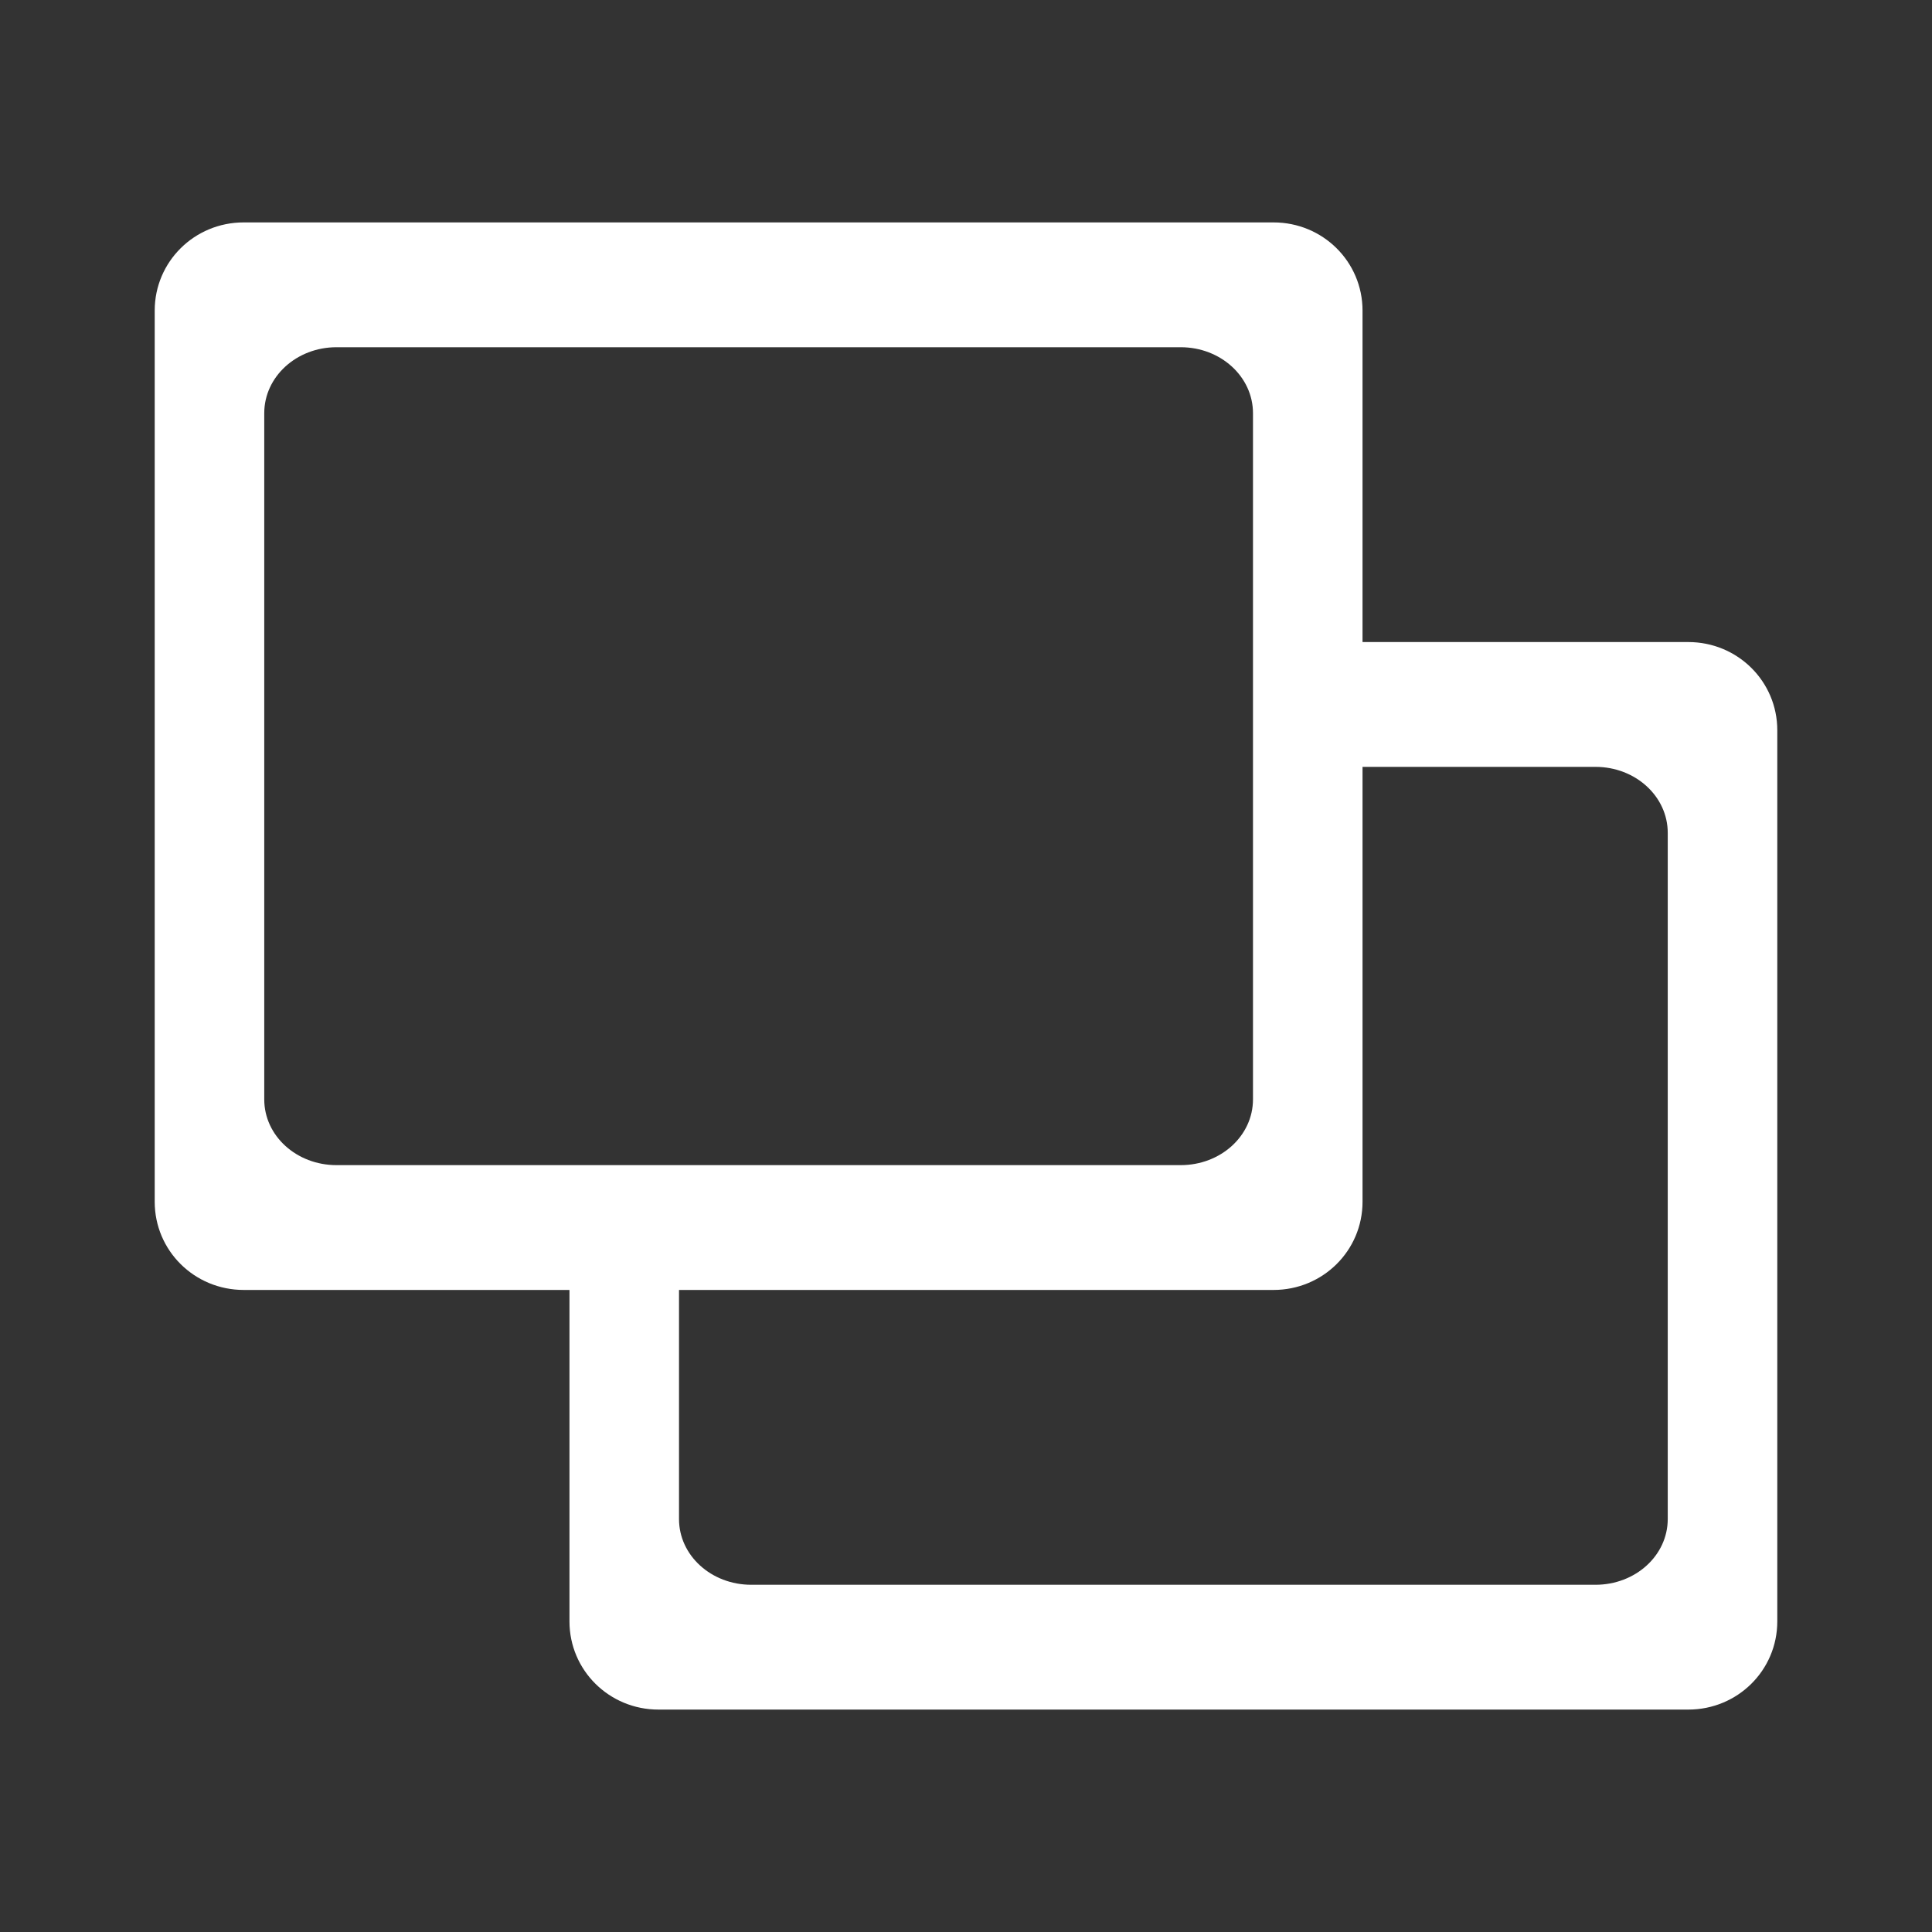 <?xml version="1.0" encoding="UTF-8" standalone="no"?>
<!-- Created with Inkscape (http://www.inkscape.org/) -->

<svg
   xmlns:dc="http://purl.org/dc/elements/1.1/"
   xmlns:cc="http://creativecommons.org/ns#"
   xmlns:rdf="http://www.w3.org/1999/02/22-rdf-syntax-ns#"
   xmlns:svg="http://www.w3.org/2000/svg"
   xmlns="http://www.w3.org/2000/svg"
   xmlns:inkscape="http://www.inkscape.org/namespaces/inkscape"
   version="1.1"
   width="100%"
   height="100%"
   viewBox="0 0 512 512"
   id="svg2">
  <rect x="0" y="0" width="512" height="512" fill="#333333" stroke="none"/>
  <defs
     id="defs8">
    <clipPath
       id="clipPath3537">
      <path
         d="M 26,0 C 11.603,0 0,11.603 0,26 l 0,460 c 0,14.397 11.603,26 26,26 l 460,0 c 14.397,0 26,-11.603 26,-26 L 512,26 C 512,11.603 500.397,0 486,0 L 26,0 z"
         inkscape:connector-curvature="0"
         id="path3539"
         style="fill:none;fill-opacity:1;stroke:none" />
    </clipPath>
  </defs>
  <path
     d="M 26,0 C 11.603,0 0,11.603 0,26 l 0,460 c 0,14.397 11.603,26 26,26 l 460,0 c 14.397,0 26,-11.603 26,-26 L 512,26 C 512,11.603 500.397,0 486,0 L 26,0 z"
     inkscape:connector-curvature="0"
     id="rect2986"
     style="fill:none;fill-opacity:1;stroke:none" />
  <g
     clip-path="url(#clipPath3537)"
     id="g3289"
     style="opacity:0.0;fill:#000000;fill-opacity:1;stroke:none">
    <path
       d="m 64.58,58.941 c -13.062,0 -23.58,10.423 -23.58,23.364 L 429.909,471.214 c 0,-12.941 10.518,-23.364 23.58,-23.364 z"
       inkscape:connector-curvature="0"
       id="path3291"
       style="fill:#000000" />
    <path
       d="m 41,82.306 0,236.179 388.909,388.909 0,-236.179 z"
       inkscape:connector-curvature="0"
       id="path3293"
       style="fill:#000000" />
    <path
       d="m 41,318.485 c 0,6.432 2.598,12.242 6.816,16.459 L 436.724,723.853 c -4.217,-4.217 -6.816,-10.027 -6.816,-16.459 z"
       inkscape:connector-curvature="0"
       id="path3295"
       style="fill:#000000" />
    <path
       d="m 47.816,334.944 c 4.268,4.268 10.194,6.905 16.765,6.905 L 453.489,730.758 c -6.57,0 -12.496,-2.637 -16.765,-6.905 z"
       inkscape:connector-curvature="0"
       id="path3297"
       style="fill:#000000" />
    <path
       d="m 64.58,341.849 86.335,0 388.909,388.909 -86.335,0 z"
       inkscape:connector-curvature="0"
       id="path3299"
       style="fill:#000000" />
    <path
       d="m 150.915,341.849 0,87.845 388.909,388.909 0,-87.845 z"
       inkscape:connector-curvature="0"
       id="path3301"
       style="fill:#000000" />
    <path
       d="m 150.915,429.694 c 0,6.432 2.598,12.242 6.816,16.459 l 388.909,388.909 c -4.217,-4.217 -6.816,-10.027 -6.816,-16.459 z"
       inkscape:connector-curvature="0"
       id="path3303"
       style="fill:#000000" />
    <path
       d="m 157.73,446.154 c 4.268,4.268 10.194,6.905 16.765,6.905 l 388.909,388.909 c -6.57,0 -12.496,-2.637 -16.765,-6.905 z"
       inkscape:connector-curvature="0"
       id="path3305"
       style="fill:#000000" />
    <path
       d="m 174.495,453.059 272.925,0 388.909,388.909 -272.925,0 z"
       inkscape:connector-curvature="0"
       id="path3307"
       style="fill:#000000" />
    <path
       d="M 447.42,453.059 C 460.482,453.059 471,442.635 471,429.694 l 388.909,388.909 c 0,12.941 -10.518,23.364 -23.58,23.364 z"
       inkscape:connector-curvature="0"
       id="path3309"
       style="fill:#000000" />
    <path
       d="m 471,429.694 0,-236.179 388.909,388.909 0,236.179 z"
       inkscape:connector-curvature="0"
       id="path3311"
       style="fill:#000000" />
    <path
       d="m 471,193.515 c 0,-6.432 -2.598,-12.242 -6.816,-16.459 l 388.909,388.909 c 4.217,4.217 6.816,10.027 6.816,16.459 z"
       inkscape:connector-curvature="0"
       id="path3313"
       style="fill:#000000" />
    <path
       d="m 464.184,177.056 c -4.268,-4.268 -10.194,-6.905 -16.765,-6.905 l 388.909,388.909 c 6.57,0 12.496,2.637 16.765,6.905 z"
       inkscape:connector-curvature="0"
       id="path3315"
       style="fill:#000000" />
    <path
       d="m 447.42,170.151 -86.335,0 388.909,388.909 86.335,0 z"
       inkscape:connector-curvature="0"
       id="path3317"
       style="fill:#000000" />
    <path
       d="m 361.085,170.151 0,-87.845 388.909,388.909 0,87.845 z"
       inkscape:connector-curvature="0"
       id="path3319"
       style="fill:#000000" />
    <path
       d="m 361.085,82.306 c 0,-6.432 -2.598,-12.242 -6.816,-16.459 l 388.909,388.909 c 4.217,4.217 6.816,10.027 6.816,16.459 z"
       inkscape:connector-curvature="0"
       id="path3321"
       style="fill:#000000" />
    <path
       d="m 354.27,65.847 c -4.268,-4.268 -10.194,-6.905 -16.765,-6.905 L 726.414,447.85 c 6.57,0 12.496,2.637 16.765,6.905 z"
       inkscape:connector-curvature="0"
       id="path3323"
       style="fill:#000000" />
    <path
       d="m 337.505,58.941 -272.925,0 388.909,388.909 272.925,0 z"
       inkscape:connector-curvature="0"
       id="path3325"
       style="fill:#000000" />
    <path
       d="m 89.185,92.018 223.714,0 388.909,388.909 -223.714,0 z"
       inkscape:connector-curvature="0"
       id="path3327"
       style="fill:#000000" />
    <path
       d="m 312.9,92.018 c 5.618,0 10.658,2.193 14.156,5.692 L 715.965,486.619 c -3.498,-3.498 -8.538,-5.692 -14.156,-5.692 z"
       inkscape:connector-curvature="0"
       id="path3329"
       style="fill:#000000" />
    <path
       d="m 327.056,97.71 c 3.108,3.108 5,7.246 5,11.791 l 388.909,388.909 c 0,-4.545 -1.891,-8.683 -5,-11.791 z"
       inkscape:connector-curvature="0"
       id="path3331"
       style="fill:#000000" />
    <path
       d="m 332.055,109.501 0,181.842 388.909,388.909 0,-181.842 z"
       inkscape:connector-curvature="0"
       id="path3333"
       style="fill:#000000" />
    <path
       d="m 332.055,291.343 c 0,9.661 -8.545,17.429 -19.155,17.429 l 388.909,388.909 c 10.61,0 19.155,-7.768 19.155,-17.429 z"
       inkscape:connector-curvature="0"
       id="path3335"
       style="fill:#000000" />
    <path
       d="m 312.9,308.772 -223.714,0 388.909,388.909 223.714,0 z"
       inkscape:connector-curvature="0"
       id="path3337"
       style="fill:#000000" />
    <path
       d="m 89.185,308.772 c -5.632,0 -10.683,-2.189 -14.182,-5.688 L 463.912,691.992 c 3.499,3.499 8.55,5.688 14.182,5.688 z"
       inkscape:connector-curvature="0"
       id="path3339"
       style="fill:#000000" />
    <path
       d="m 75.003,303.084 c -3.092,-3.092 -4.973,-7.208 -4.973,-11.74 L 458.939,680.252 c 0,4.532 1.881,8.648 4.973,11.74 z"
       inkscape:connector-curvature="0"
       id="path3341"
       style="fill:#000000" />
    <path
       d="m 70.03,291.343 0,-181.842 388.909,388.909 0,181.842 z"
       inkscape:connector-curvature="0"
       id="path3343"
       style="fill:#000000" />
    <path
       d="m 70.03,109.501 c 0,-9.661 8.545,-17.483 19.155,-17.483 L 478.094,480.927 c -10.61,0 -19.155,7.822 -19.155,17.483 z"
       inkscape:connector-curvature="0"
       id="path3345"
       style="fill:#000000" />
    <path
       d="m 361.085,203.228 61.729,0 388.909,388.909 -61.729,0 z"
       inkscape:connector-curvature="0"
       id="path3347"
       style="fill:#000000" />
    <path
       d="m 422.815,203.228 c 5.618,0 10.658,2.193 14.156,5.692 l 388.909,388.909 c -3.498,-3.498 -8.538,-5.692 -14.156,-5.692 z"
       inkscape:connector-curvature="0"
       id="path3349"
       style="fill:#000000" />
    <path
       d="m 436.97,208.92 c 3.108,3.108 5,7.246 5,11.791 l 388.909,388.909 c 0,-4.545 -1.891,-8.683 -5,-11.791 z"
       inkscape:connector-curvature="0"
       id="path3351"
       style="fill:#000000" />
    <path
       d="m 441.97,220.711 0,181.842 388.909,388.909 0,-181.842 z"
       inkscape:connector-curvature="0"
       id="path3353"
       style="fill:#000000" />
    <path
       d="m 441.97,402.553 c 0,9.661 -8.545,17.429 -19.155,17.429 l 388.909,388.909 c 10.61,0 19.155,-7.768 19.155,-17.429 z"
       inkscape:connector-curvature="0"
       id="path3355"
       style="fill:#000000" />
    <path
       d="m 422.815,419.982 -223.714,0 388.909,388.909 223.714,0 z"
       inkscape:connector-curvature="0"
       id="path3357"
       style="fill:#000000" />
    <path
       d="m 199.1,419.982 c -5.632,0 -10.683,-2.189 -14.182,-5.688 L 573.827,803.202 c 3.499,3.499 8.55,5.688 14.182,5.688 z"
       inkscape:connector-curvature="0"
       id="path3359"
       style="fill:#000000" />
    <path
       d="m 184.918,414.293 c -3.092,-3.092 -4.973,-7.208 -4.973,-11.74 l 388.909,388.909 c 0,4.532 1.881,8.648 4.973,11.74 z"
       inkscape:connector-curvature="0"
       id="path3361"
       style="fill:#000000" />
    <path
       d="m 179.945,402.553 0,-60.704 388.909,388.909 0,60.704 z"
       inkscape:connector-curvature="0"
       id="path3363"
       style="fill:#000000" />
    <path
       d="m 179.945,341.849 157.561,0 388.909,388.909 -157.561,0 z"
       inkscape:connector-curvature="0"
       id="path3365"
       style="fill:#000000" />
    <path
       d="m 337.505,341.849 c 13.062,0 23.58,-10.423 23.58,-23.364 l 388.909,388.909 c 0,12.941 -10.518,23.364 -23.58,23.364 z"
       inkscape:connector-curvature="0"
       id="path3367"
       style="fill:#000000" />
    <path
       d="m 361.085,318.485 0,-115.257 388.909,388.909 0,115.257 z"
       inkscape:connector-curvature="0"
       id="path3369"
       style="fill:#000000" />
  </g>
  <path
     d="m 64.58,58.941 c -13.062,0 -23.58,10.423 -23.58,23.364 l 0,236.179 c 0,12.941 10.518,23.364 23.58,23.364 l 86.335,0 0,87.845 c 0,12.941 10.518,23.364 23.58,23.364 l 272.925,0 C 460.482,453.059 471,442.635 471,429.694 l 0,-236.179 c 0,-12.941 -10.518,-23.364 -23.58,-23.364 l -86.335,0 0,-87.845 c 0,-12.941 -10.518,-23.364 -23.58,-23.364 l -272.925,0 z m 24.605,33.077 223.714,0 c 10.61,0 19.155,7.822 19.155,17.483 l 0,181.842 c 0,9.661 -8.545,17.429 -19.155,17.429 l -223.714,0 c -10.61,0 -19.155,-7.768 -19.155,-17.429 l 0,-181.842 c 0,-9.661 8.545,-17.483 19.155,-17.483 z M 361.085,203.228 l 61.729,0 c 10.61,0 19.155,7.822 19.155,17.483 l 0,181.842 c 0,9.661 -8.545,17.429 -19.155,17.429 l -223.714,0 c -10.61,0 -19.155,-7.768 -19.155,-17.429 l 0,-60.704 157.561,0 c 13.062,0 23.58,-10.423 23.58,-23.364 l 0,-115.257 z"
     inkscape:connector-curvature="0"
     id="path3905"
     style="fill:#ffffff;fill-opacity:1;stroke:none" />
</svg>
